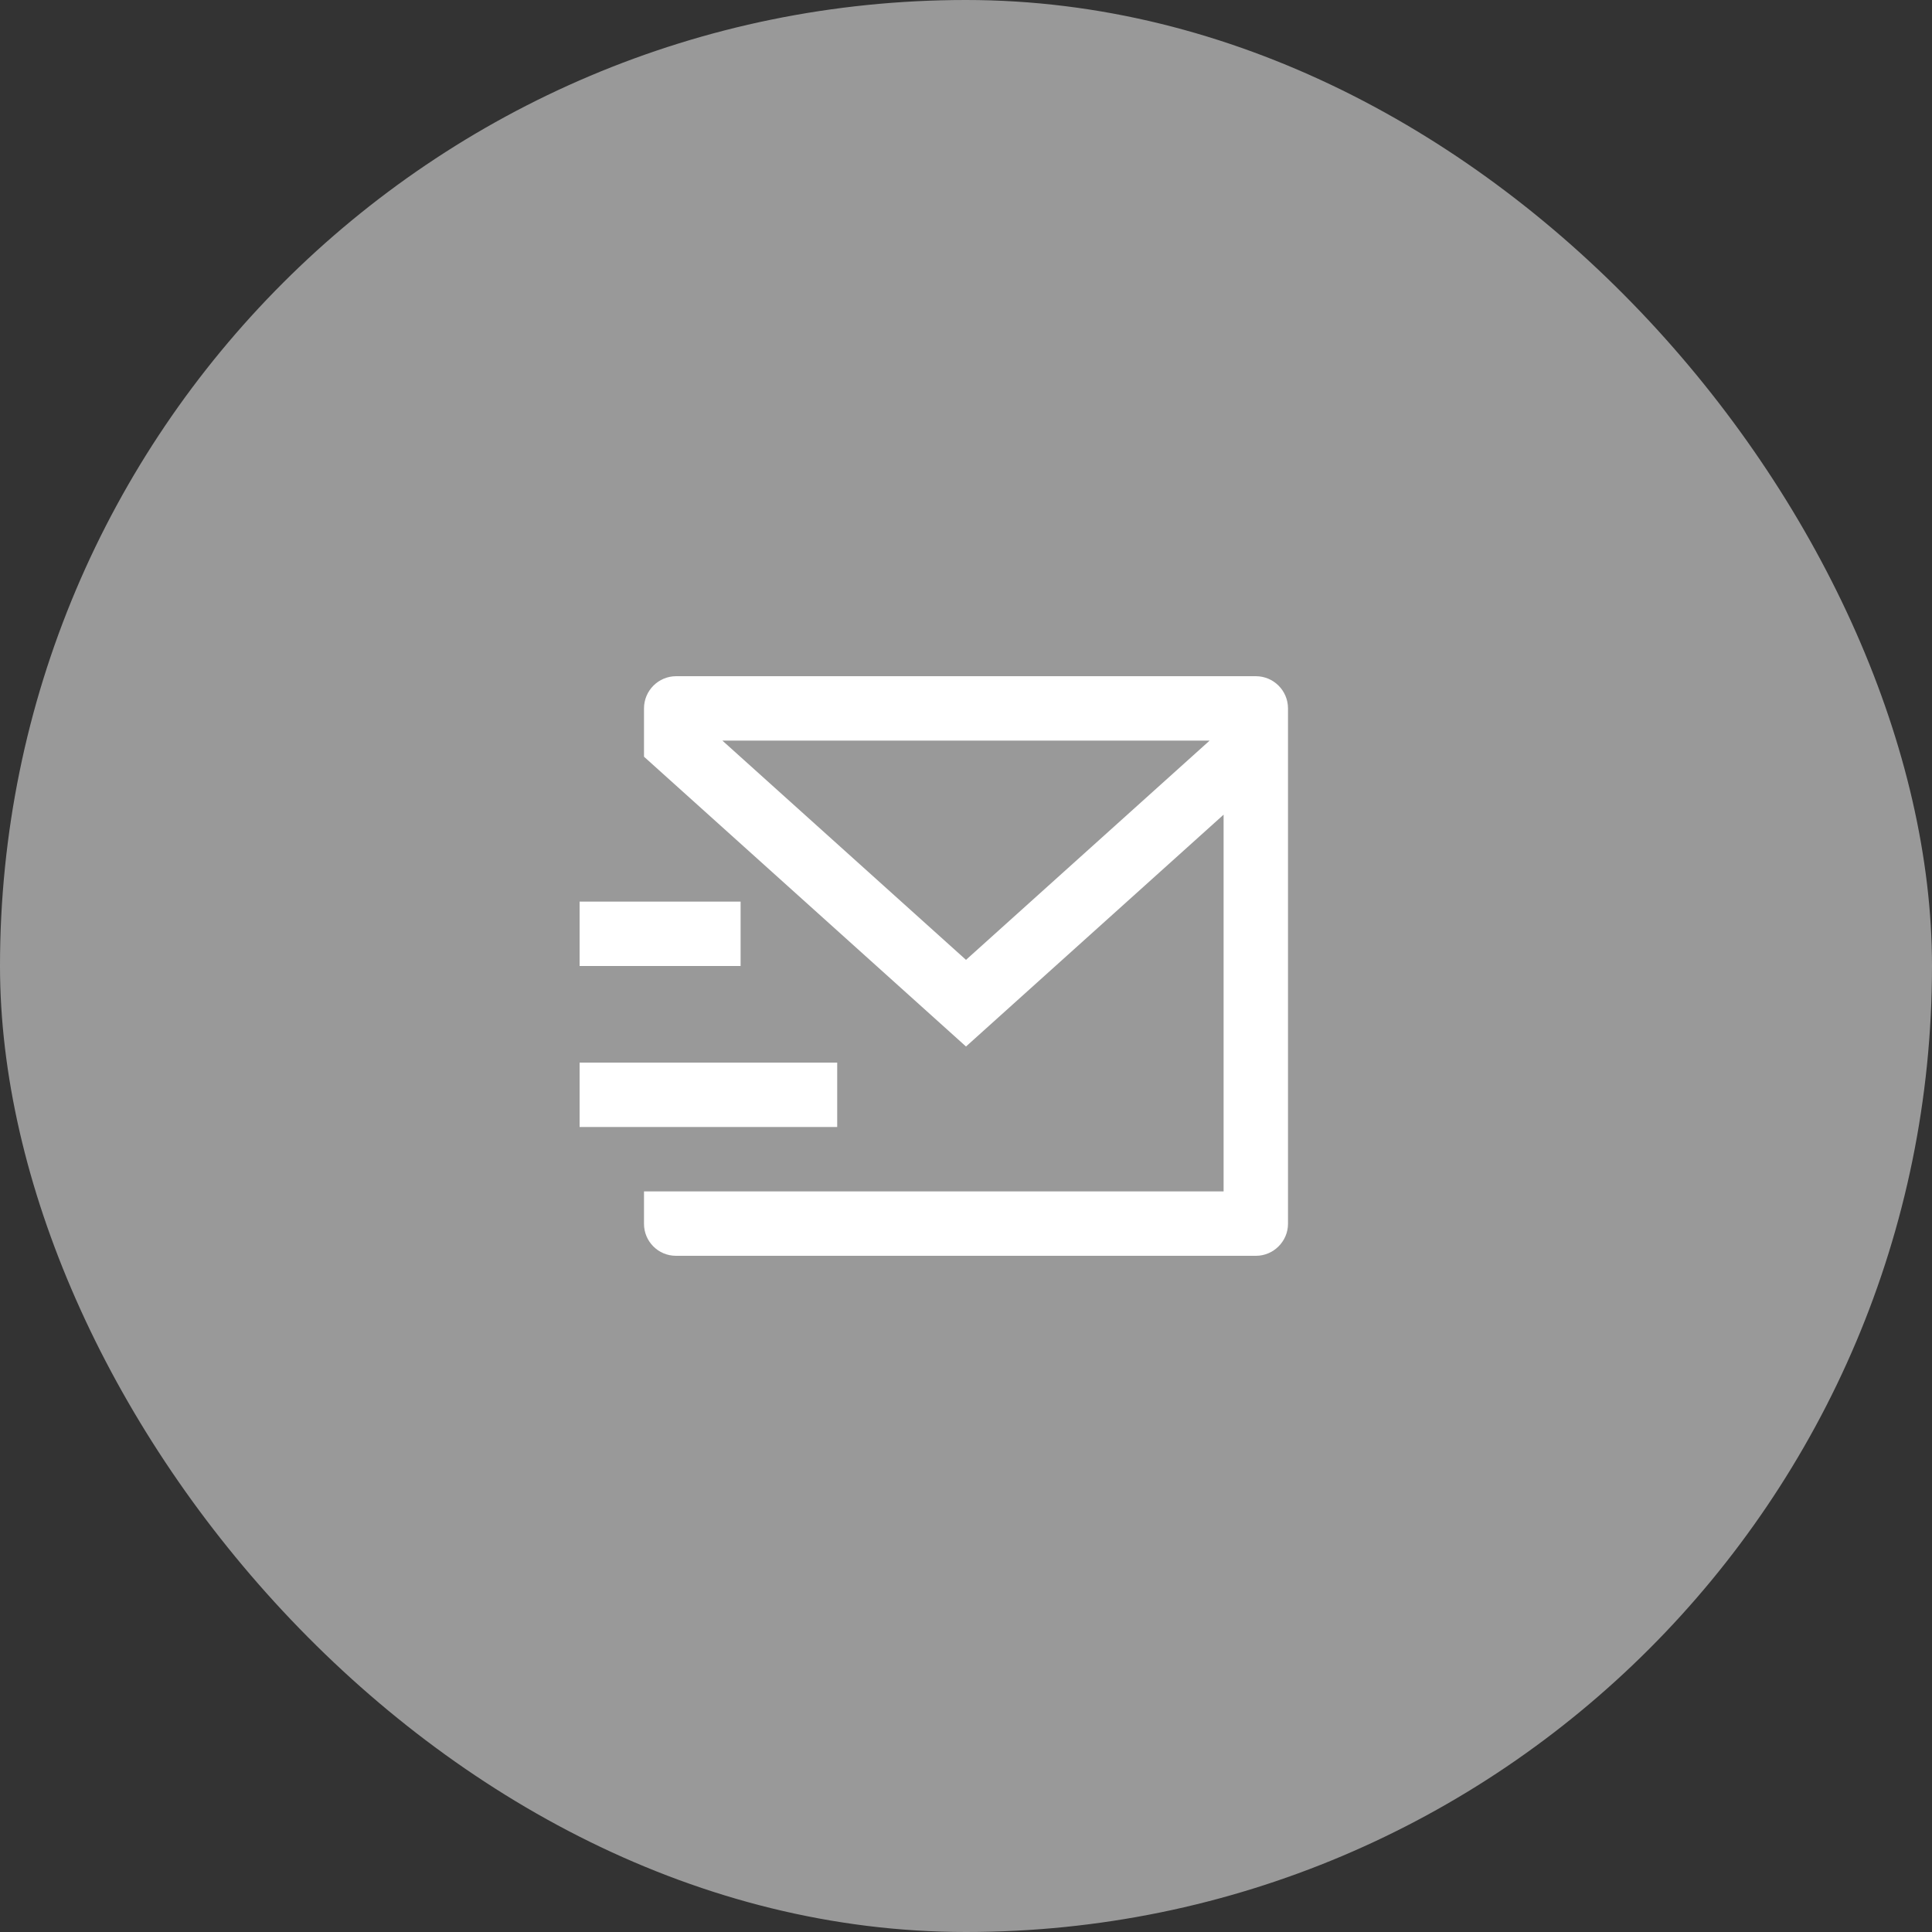 <svg width="60" height="60" viewBox="0 0 60 60" fill="none" xmlns="http://www.w3.org/2000/svg">
<rect x="0" y="0" width="60" height="60" fill="#333333" stroke="none"/>
<rect width="60" height="60" rx="30" fill="white" fill-opacity="0.5"/>
<path d="M39 21C39.552 21 40 21.448 40 22V38.007C40 38.555 39.545 39 39.008 39H20.992C20.444 39 20 38.555 20 38.007V37H38V25.3L30 32.5L20 23.5V22C20 21.448 20.448 21 21 21H39ZM26 33V35H18V33H26ZM23 28V30H18V28H23ZM37.566 23H22.434L30 29.809L37.566 23Z" fill="white"/>
</svg>
